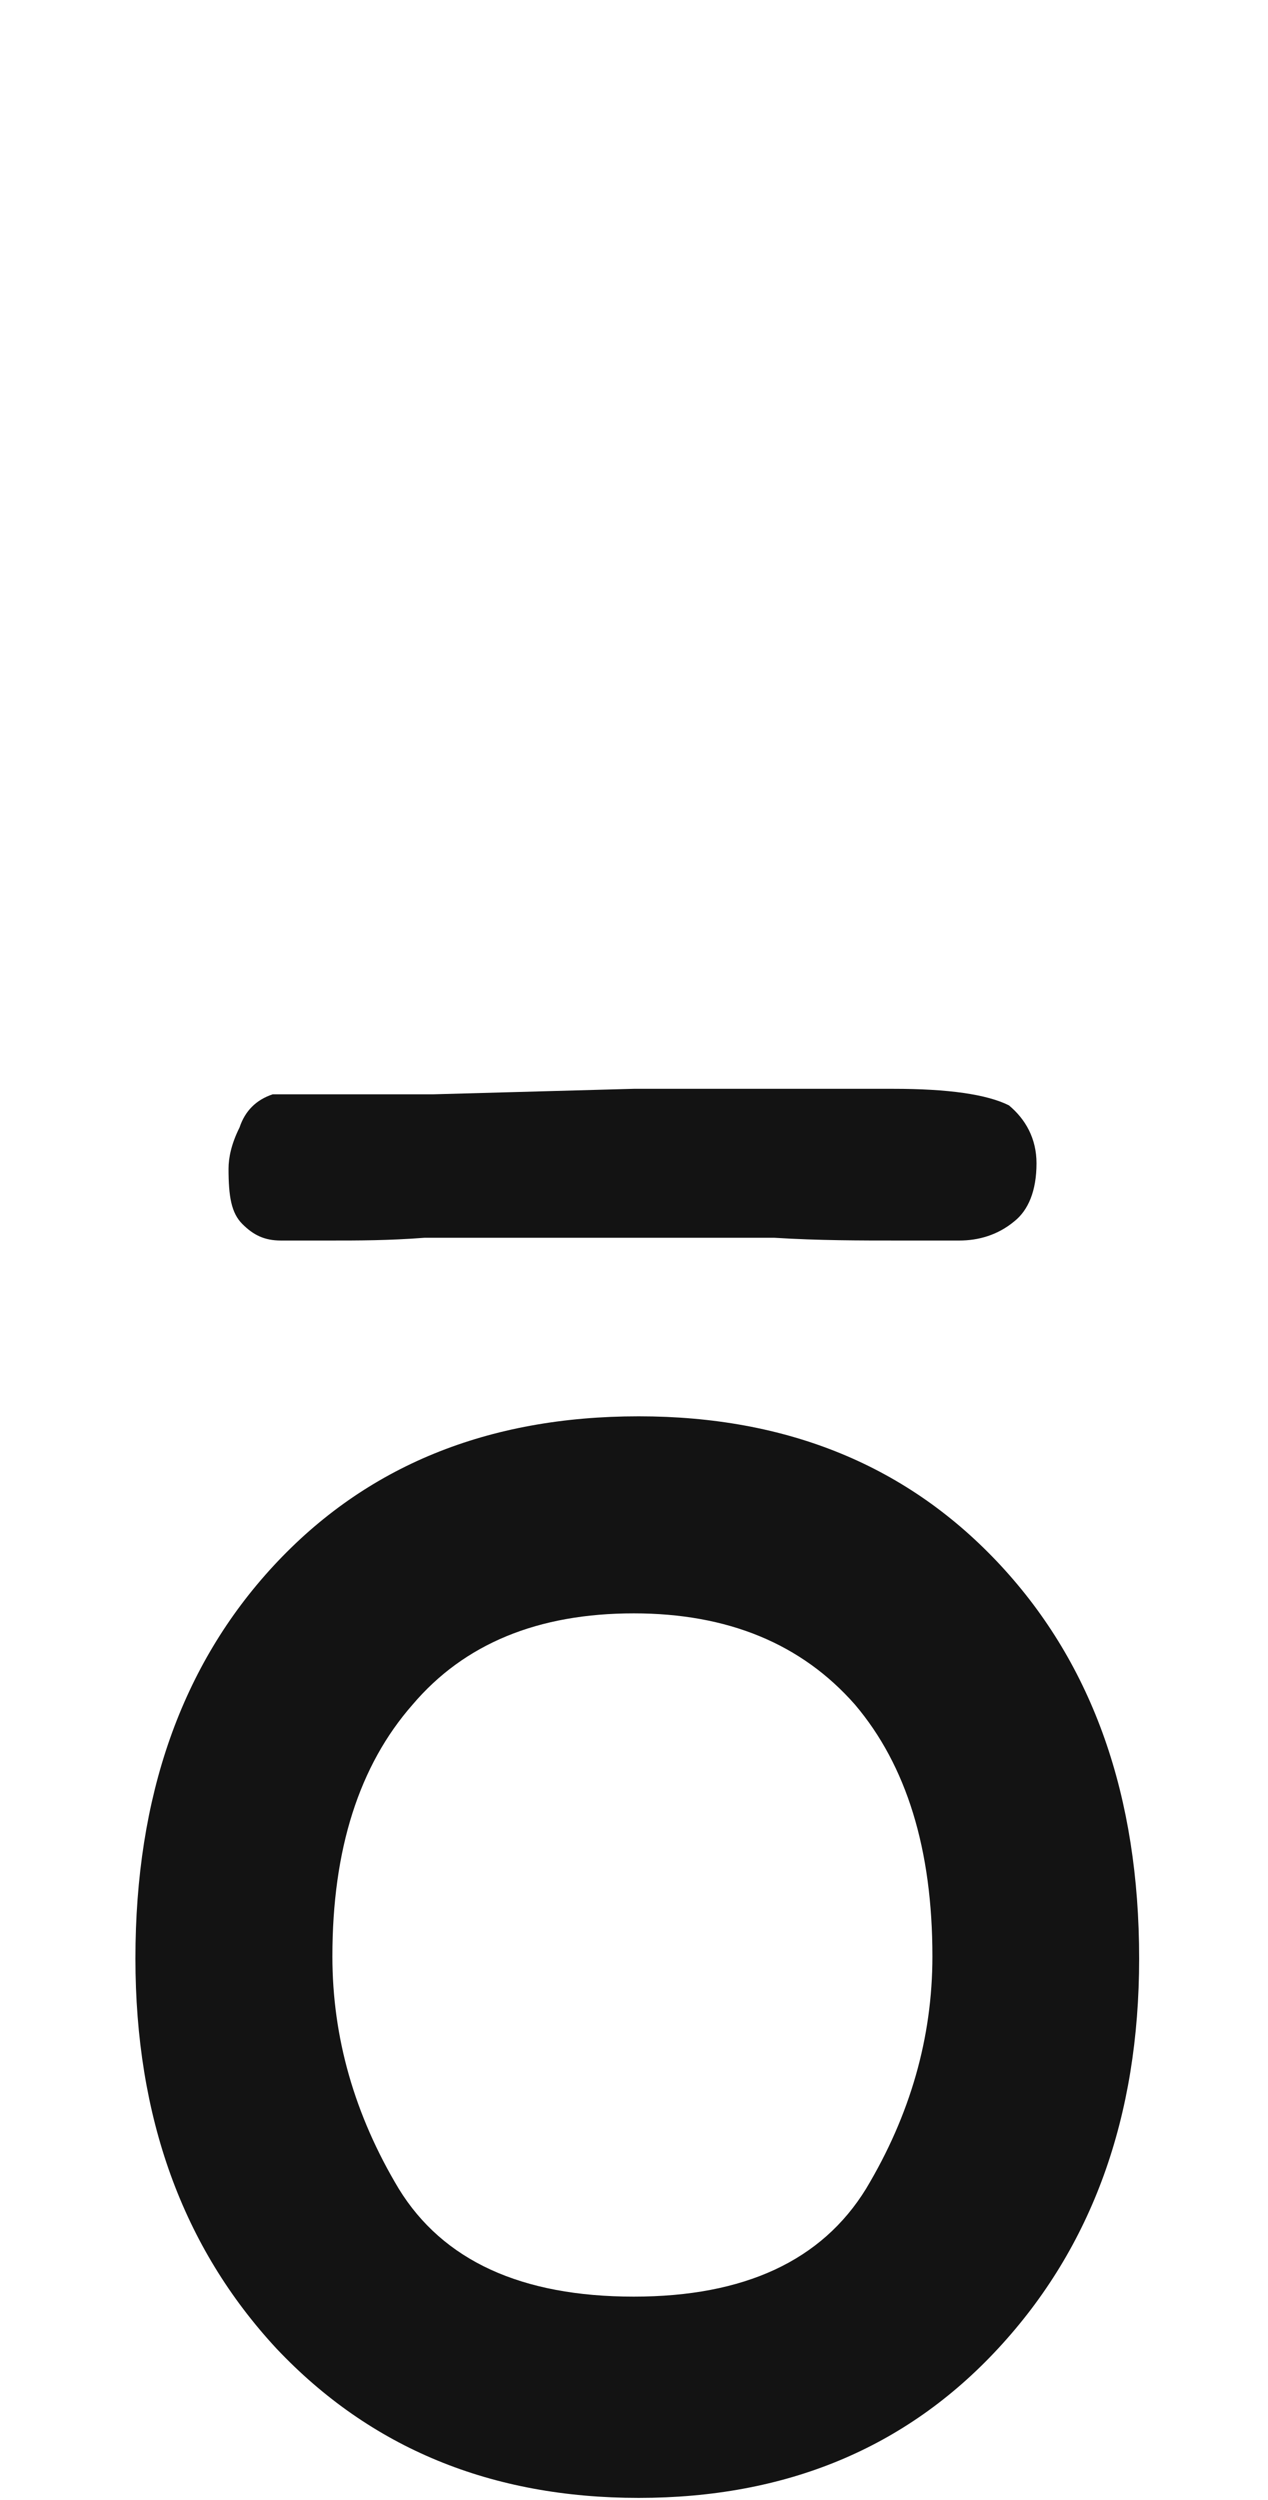 <svg xmlns="http://www.w3.org/2000/svg" width="103" height="203" viewBox="0 0 103 203"><path fill="#131313" d="M789,159.023 C789,145.846 792.743,135.215 800.23,127.129 C807.717,119.043 817.6,115 829.879,115 C842.008,115 851.816,119.043 859.303,127.129 C866.79,135.215 870.533,145.846 870.533,159.023 C870.533,171.901 866.715,182.458 859.078,190.693 C851.591,198.779 841.858,202.822 829.879,202.822 C817.9,202.822 808.092,198.779 800.455,190.693 C792.818,182.458 789,171.901 789,159.023 Z M805,158.852 C805,165.44 806.797,171.729 810.391,177.719 C813.984,183.559 820.348,186.479 829.482,186.479 C838.467,186.479 844.756,183.559 848.35,177.719 C851.943,171.729 853.74,165.44 853.74,158.852 C853.74,150.167 851.644,143.354 847.451,138.412 C843.109,133.471 837.119,131 829.482,131 C821.696,131 815.706,133.471 811.514,138.412 C807.171,143.354 805,150.167 805,158.852 Z M862.196,94.456 C862.196,92.44 861.3,90.872 859.956,89.752 C858.164,88.856 855.028,88.408 850.548,88.408 L829.492,88.408 L813.14,88.856 L800.148,88.856 C798.804,89.304 797.908,90.2 797.46,91.544 C796.788,92.888 796.564,94.008 796.564,94.904 C796.564,97.144 796.788,98.488 797.684,99.384 C798.58,100.28 799.476,100.728 800.82,100.728 L804.852,100.728 C807.092,100.728 809.556,100.728 812.468,100.504 L840.916,100.504 C844.5,100.728 847.86,100.728 850.996,100.728 L855.924,100.728 C857.492,100.728 859.06,100.28 860.404,99.16 C861.524,98.264 862.196,96.696 862.196,94.456 Z" transform="translate(-778)"/></svg>
